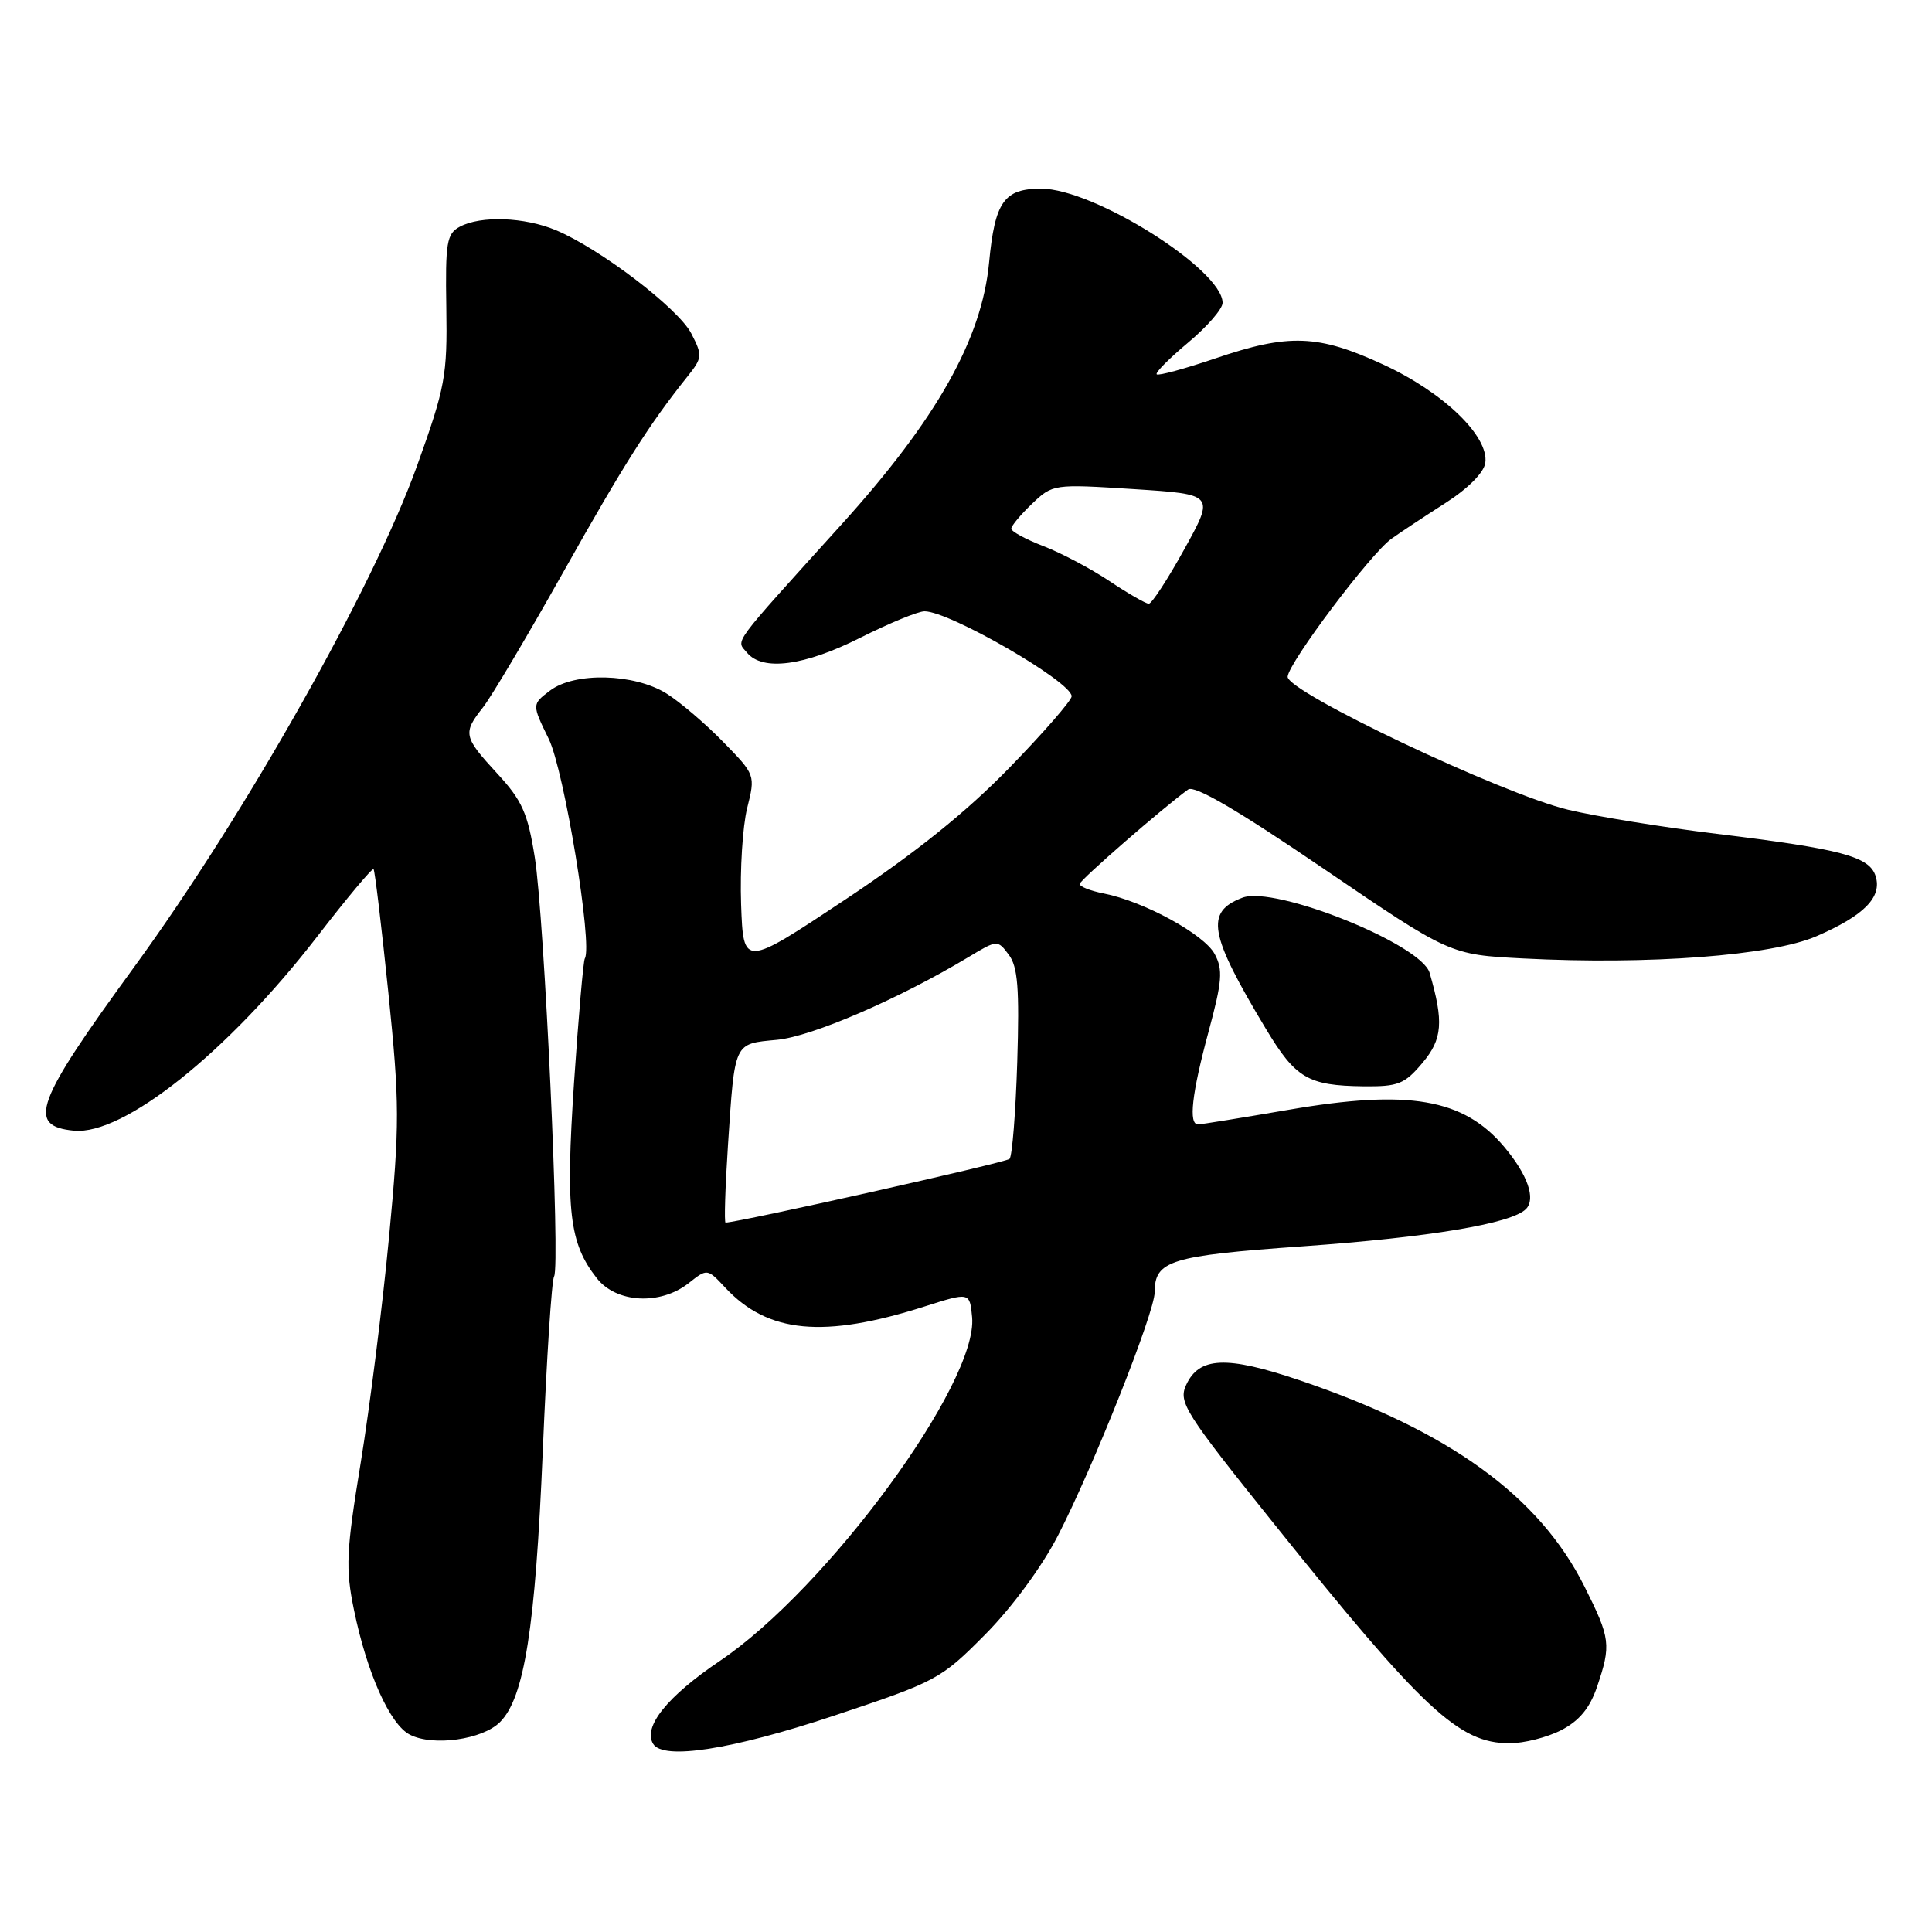 <?xml version="1.0" encoding="UTF-8" standalone="no"?>
<!DOCTYPE svg PUBLIC "-//W3C//DTD SVG 1.1//EN" "http://www.w3.org/Graphics/SVG/1.1/DTD/svg11.dtd" >
<svg xmlns="http://www.w3.org/2000/svg" xmlns:xlink="http://www.w3.org/1999/xlink" version="1.1" viewBox="0 0 256 256">
 <g >
 <path fill="currentColor"
d=" M 110.50 227.34 C 124.13 222.80 124.66 222.51 130.53 216.59 C 134.07 213.02 138.06 207.60 140.17 203.50 C 144.84 194.45 153.00 173.91 153.00 171.22 C 153.00 167.03 155.06 166.39 172.65 165.14 C 189.41 163.95 200.26 162.14 202.19 160.21 C 203.54 158.86 202.42 155.66 199.32 151.97 C 193.93 145.56 186.67 144.31 170.76 147.05 C 164.57 148.11 159.16 148.99 158.75 148.99 C 157.46 149.00 157.92 144.93 160.13 136.74 C 161.95 130.01 162.07 128.49 160.95 126.41 C 159.55 123.80 151.57 119.44 146.25 118.39 C 144.46 118.04 143.03 117.47 143.07 117.12 C 143.13 116.58 154.09 107.03 157.44 104.61 C 158.27 104.00 164.06 107.39 175.39 115.11 C 192.12 126.50 192.12 126.50 201.81 127.00 C 218.47 127.86 234.75 126.63 240.68 124.06 C 247.01 121.32 249.41 118.88 248.53 116.09 C 247.70 113.48 243.99 112.50 227.50 110.49 C 220.35 109.62 211.48 108.18 207.80 107.30 C 199.01 105.20 170.46 91.64 170.62 89.66 C 170.78 87.75 181.61 73.36 184.37 71.39 C 185.54 70.55 188.75 68.43 191.50 66.67 C 194.52 64.74 196.62 62.63 196.81 61.34 C 197.31 57.82 191.29 52.01 183.32 48.32 C 174.65 44.31 170.79 44.17 161.01 47.50 C 156.97 48.87 153.48 49.82 153.27 49.60 C 153.05 49.38 154.93 47.49 157.44 45.39 C 159.95 43.29 162.00 40.93 162.00 40.13 C 162.00 35.73 144.96 25.00 137.96 25.00 C 133.04 25.00 131.83 26.72 131.06 34.78 C 130.10 44.92 124.12 55.54 111.56 69.43 C 96.64 85.94 97.53 84.73 98.98 86.48 C 101.05 88.97 106.58 88.24 114.00 84.50 C 117.82 82.58 121.65 81.00 122.51 81.00 C 125.82 81.00 142.00 90.35 142.00 92.26 C 142.00 92.80 138.29 97.07 133.75 101.73 C 128.07 107.58 121.30 113.02 112.00 119.20 C 98.50 128.17 98.50 128.17 98.20 119.84 C 98.04 115.25 98.40 109.52 99.00 107.09 C 100.10 102.70 100.10 102.67 95.80 98.28 C 93.44 95.86 90.06 92.98 88.29 91.88 C 84.02 89.23 76.16 89.03 72.89 91.50 C 70.47 93.33 70.47 93.33 72.71 97.91 C 74.76 102.09 78.56 125.28 77.49 127.01 C 77.29 127.34 76.65 134.75 76.06 143.47 C 74.93 160.48 75.43 164.73 79.08 169.37 C 81.67 172.67 87.48 172.98 91.23 170.04 C 93.72 168.07 93.72 168.07 96.11 170.63 C 101.76 176.68 109.15 177.37 122.50 173.12 C 128.50 171.21 128.50 171.21 128.81 174.54 C 129.61 183.23 109.62 210.47 95.40 220.07 C 88.40 224.79 85.16 228.83 86.55 231.08 C 87.89 233.26 97.01 231.83 110.50 227.34 Z  M 66.25 228.19 C 69.48 224.97 70.94 215.69 71.92 192.28 C 72.43 180.06 73.10 169.64 73.42 169.13 C 74.26 167.76 72.14 121.63 70.86 113.60 C 69.93 107.74 69.18 106.06 65.88 102.49 C 61.41 97.63 61.30 97.15 64.00 93.73 C 65.10 92.33 69.87 84.29 74.61 75.86 C 82.68 61.50 86.01 56.25 91.10 49.88 C 93.07 47.41 93.10 47.10 91.60 44.19 C 89.88 40.86 79.49 32.94 73.66 30.50 C 69.49 28.76 63.71 28.55 60.93 30.04 C 59.19 30.97 59.00 32.11 59.14 40.79 C 59.28 49.80 59.00 51.31 55.27 61.70 C 49.47 77.84 32.40 108.10 17.78 128.13 C 4.64 146.14 3.51 149.21 9.80 149.82 C 16.37 150.45 30.17 139.44 42.01 124.13 C 45.95 119.02 49.32 114.99 49.50 115.17 C 49.67 115.35 50.55 122.71 51.46 131.53 C 52.96 146.22 52.97 148.93 51.54 164.03 C 50.68 173.09 48.99 186.49 47.80 193.80 C 45.87 205.60 45.77 207.81 46.90 213.30 C 48.62 221.70 51.68 228.53 54.32 229.86 C 57.40 231.43 63.93 230.51 66.25 228.19 Z  M 206.88 229.25 C 209.27 228.01 210.66 226.33 211.62 223.50 C 213.50 217.94 213.40 217.11 209.96 210.24 C 203.95 198.22 192.07 189.62 172.16 182.88 C 162.49 179.61 158.88 179.77 157.16 183.54 C 156.13 185.80 157.00 187.18 168.68 201.74 C 188.59 226.58 193.31 230.99 200.00 230.99 C 201.93 231.00 205.02 230.21 206.88 229.25 Z  M 188.49 140.83 C 191.14 137.68 191.32 135.39 189.43 128.90 C 188.32 125.10 168.92 117.32 164.63 118.95 C 159.66 120.84 160.18 123.75 167.74 136.33 C 171.68 142.88 173.31 143.85 180.66 143.94 C 185.27 143.99 186.11 143.66 188.49 140.83 Z  M 96.46 151.75 C 97.38 137.92 97.19 138.33 102.97 137.78 C 107.62 137.33 119.09 132.37 128.33 126.82 C 132.15 124.52 132.18 124.52 133.67 126.51 C 134.87 128.10 135.09 130.97 134.79 140.71 C 134.58 147.43 134.12 153.21 133.77 153.56 C 133.28 154.05 97.92 161.97 96.14 162.00 C 95.95 162.00 96.09 157.39 96.46 151.75 Z  M 147.00 76.99 C 144.53 75.34 140.59 73.26 138.25 72.36 C 135.91 71.46 134.00 70.42 134.00 70.05 C 134.00 69.68 135.24 68.19 136.75 66.75 C 139.48 64.15 139.60 64.13 150.22 64.81 C 160.95 65.50 160.95 65.50 156.94 72.75 C 154.74 76.74 152.61 80.00 152.22 80.00 C 151.82 79.99 149.47 78.64 147.00 76.99 Z "/>
</g>
</svg>